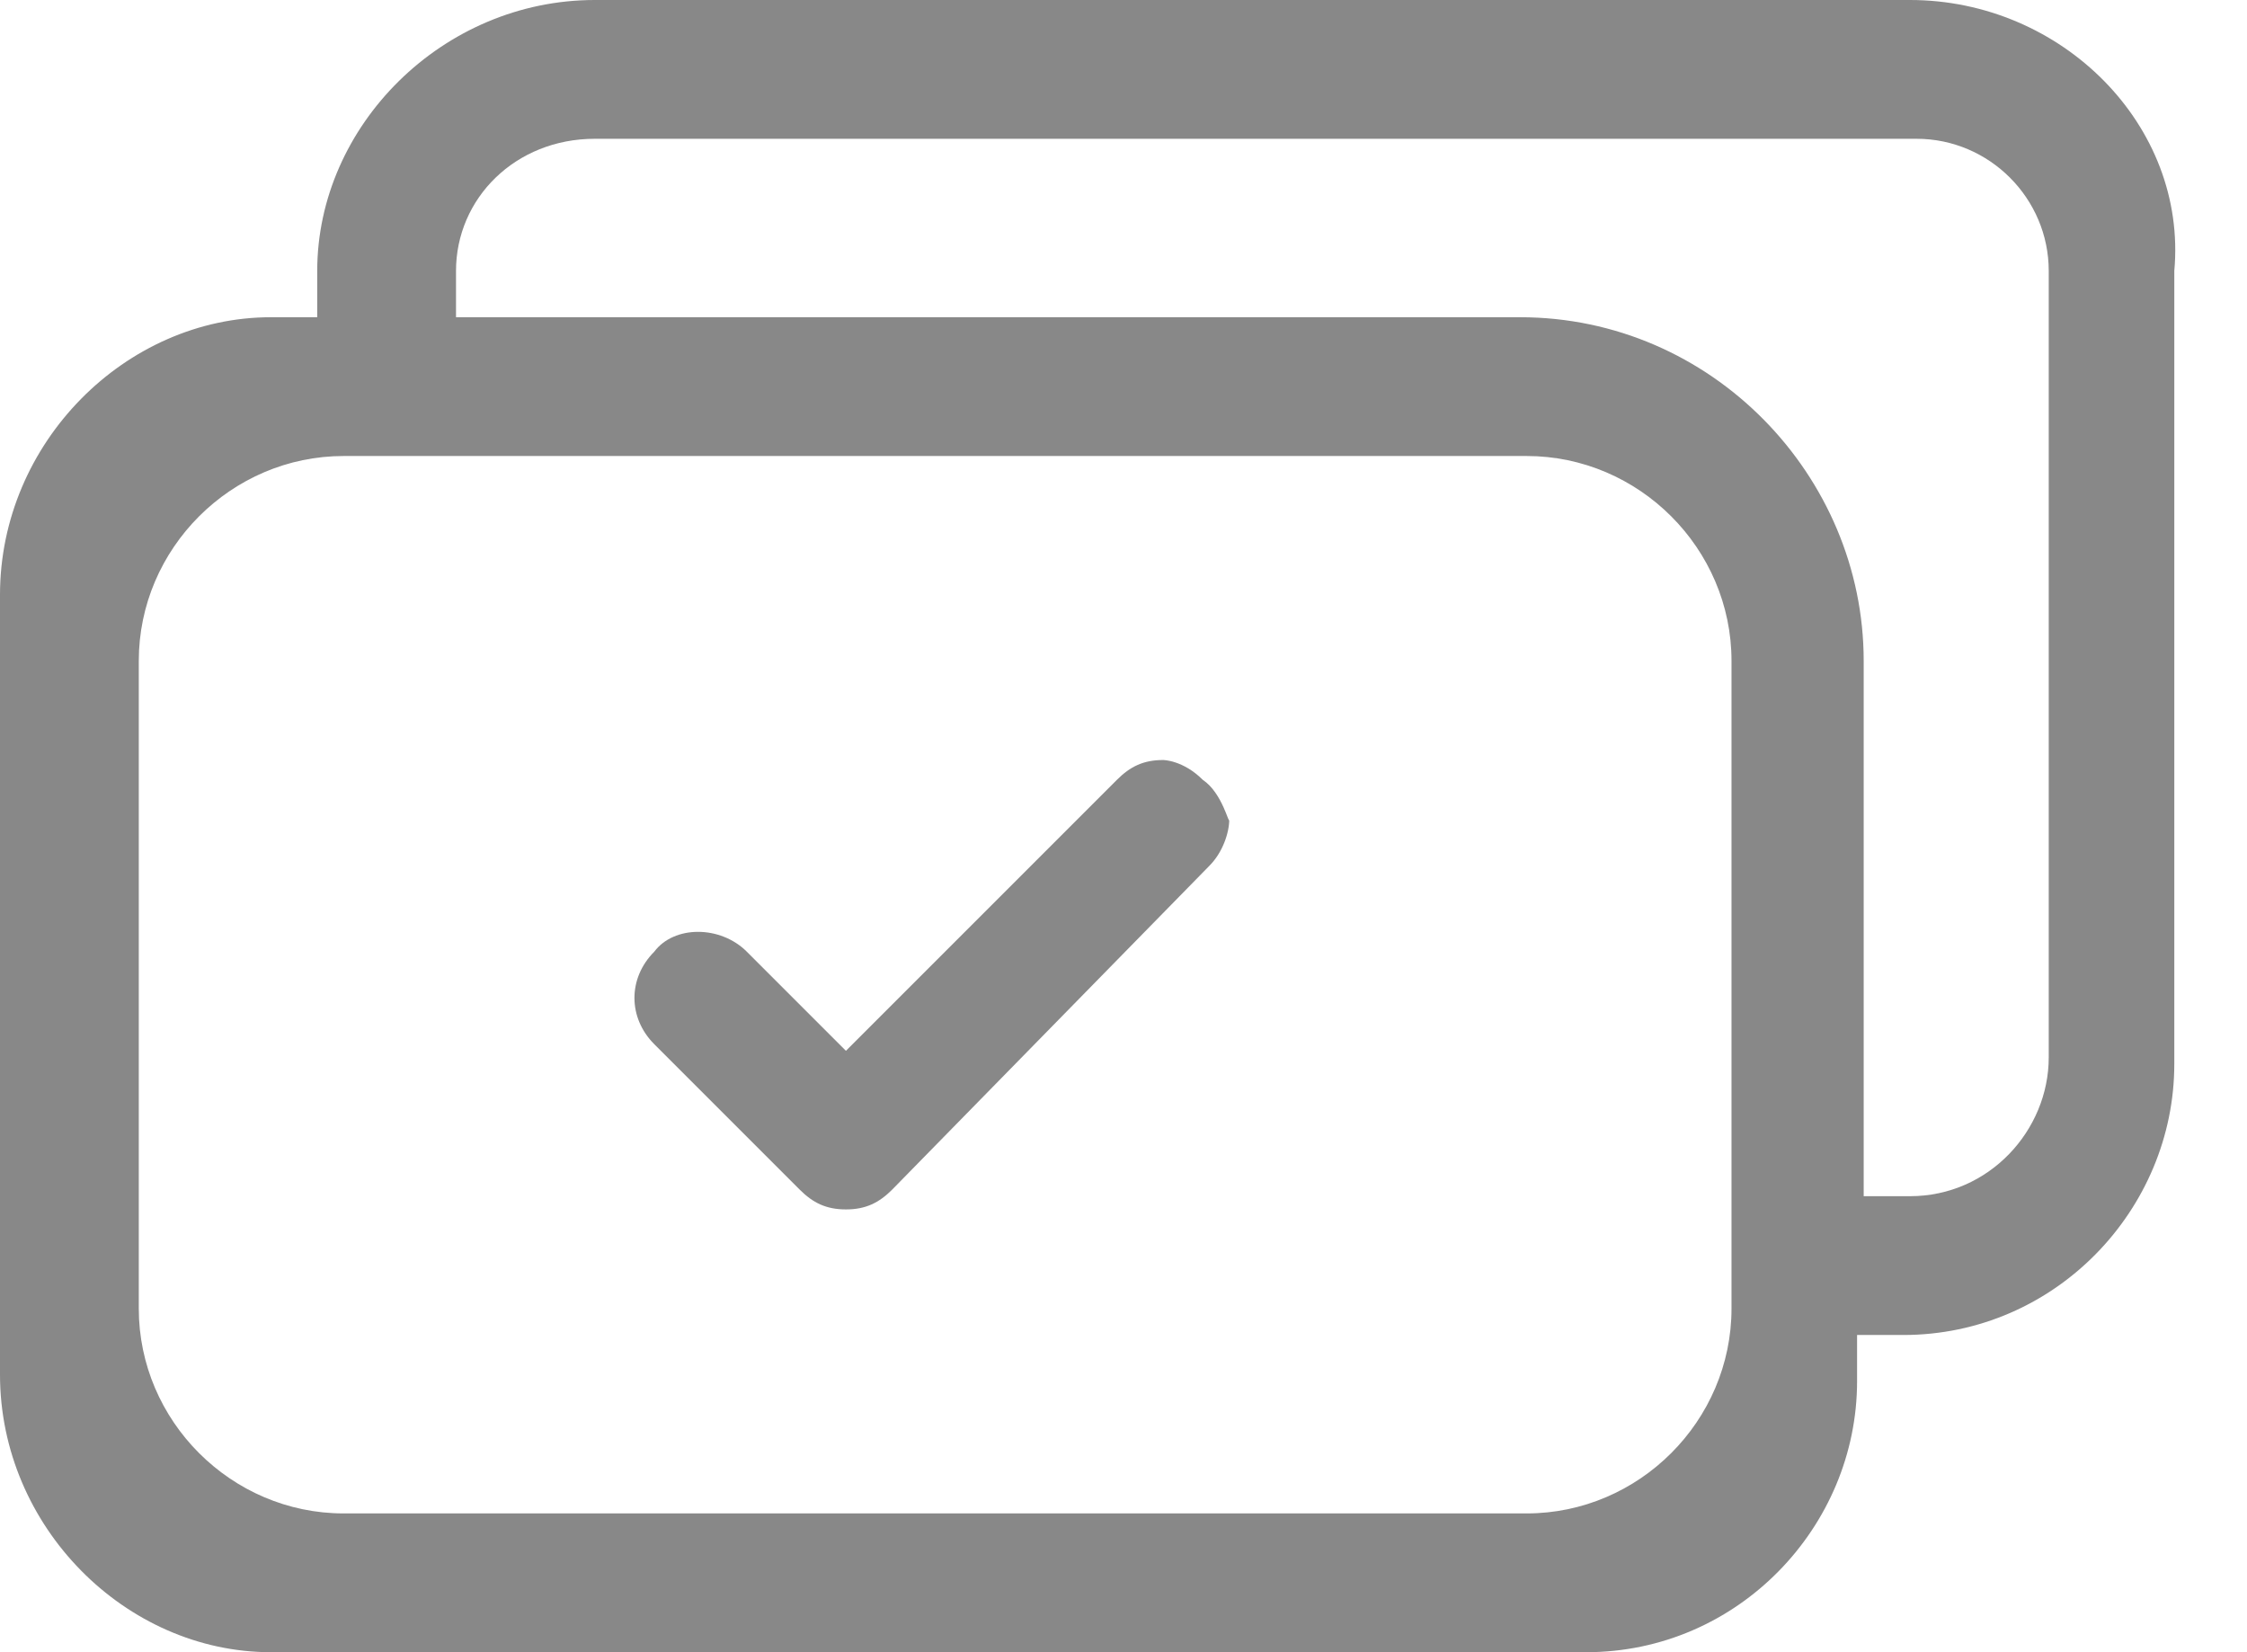 <?xml version="1.0" encoding="utf-8"?>
<!-- Generator: Adobe Illustrator 23.0.2, SVG Export Plug-In . SVG Version: 6.00 Build 0)  -->
<svg version="1.1" id="Calque_1" xmlns="http://www.w3.org/2000/svg" xmlns:xlink="http://www.w3.org/1999/xlink" x="0px" y="0px"
	 viewBox="0 0 34 25" style="enable-background:new 0 0 34 25;" xml:space="preserve">
<style type="text/css">
	.st0{fill:none;}
	.st1{fill:#888888;}
</style>
<g>
	<path class="st0" d="M29,2.1H9c-1.2,0-2.1,0.9-2.1,2v0.7H23c2.9,0,5.2,2.4,5.2,5.2v8.1h0.7c1.2,0,2.1-1,2.1-2.1V4.1
		C31,3,30.1,2.1,29,2.1z"/>
	<path class="st0" d="M23.1,6.9H6.9H5.2c-1.7,0-3.1,1.4-3.1,3.1v9.8c0,1.7,1.4,3.1,3.1,3.1h17.9c1.7,0,3.1-1.4,3.1-3.1v-1.7V10
		C26.2,8.3,24.8,6.9,23.1,6.9z M18.3,13.1L13.5,18c-0.2,0.2-0.4,0.3-0.7,0.3s-0.5-0.1-0.7-0.3l-2.2-2.2c-0.4-0.4-0.4-1,0-1.4
		c0.3-0.4,1-0.4,1.4,0l1.5,1.5l4.1-4.1c0.2-0.2,0.4-0.3,0.7-0.3c0,0,0.3,0,0.6,0.3c0.3,0.2,0.4,0.7,0.4,0.6
		C18.6,12.6,18.5,12.9,18.3,13.1z"/>
	<path class="st1" d="M17.6,11.5c-0.3,0-0.5,0.1-0.7,0.3l-4.1,4.1l-1.5-1.5c-0.4-0.4-1.1-0.4-1.4,0c-0.4,0.4-0.4,1,0,1.4l2.2,2.2
		c0.2,0.2,0.4,0.3,0.7,0.3s0.5-0.1,0.7-0.3l4.8-4.9c0.2-0.2,0.3-0.5,0.3-0.7c0,0.1-0.1-0.4-0.4-0.6C17.9,11.5,17.6,11.5,17.6,11.5z"
		/>
	<path class="st1" d="M28.9,0H9C6.7,0,4.8,1.9,4.8,4.1v0.7H4.1C1.9,4.8,0,6.7,0,9v1v9.8v1C0,23.1,1.9,25,4.1,25h1H23h1
		c2.3,0,4.1-1.9,4.1-4.1v-0.7h0.7c2.3,0,4.1-1.9,4.1-4.1v-12C33.1,1.9,31.2,0,28.9,0z M26.2,18.1v1.7c0,1.7-1.4,3.1-3.1,3.1H5.2
		c-1.7,0-3.1-1.4-3.1-3.1V10c0-1.7,1.4-3.1,3.1-3.1h1.7h16.2c1.7,0,3.1,1.4,3.1,3.1V18.1z M31,16c0,1.1-0.9,2.1-2.1,2.1h-0.7V10
		c0-2.8-2.3-5.2-5.2-5.2H6.9V4.1c0-1.1,0.9-2,2.1-2h20c1.1,0,2,0.9,2,2V16z"/>
</g>
</svg>
